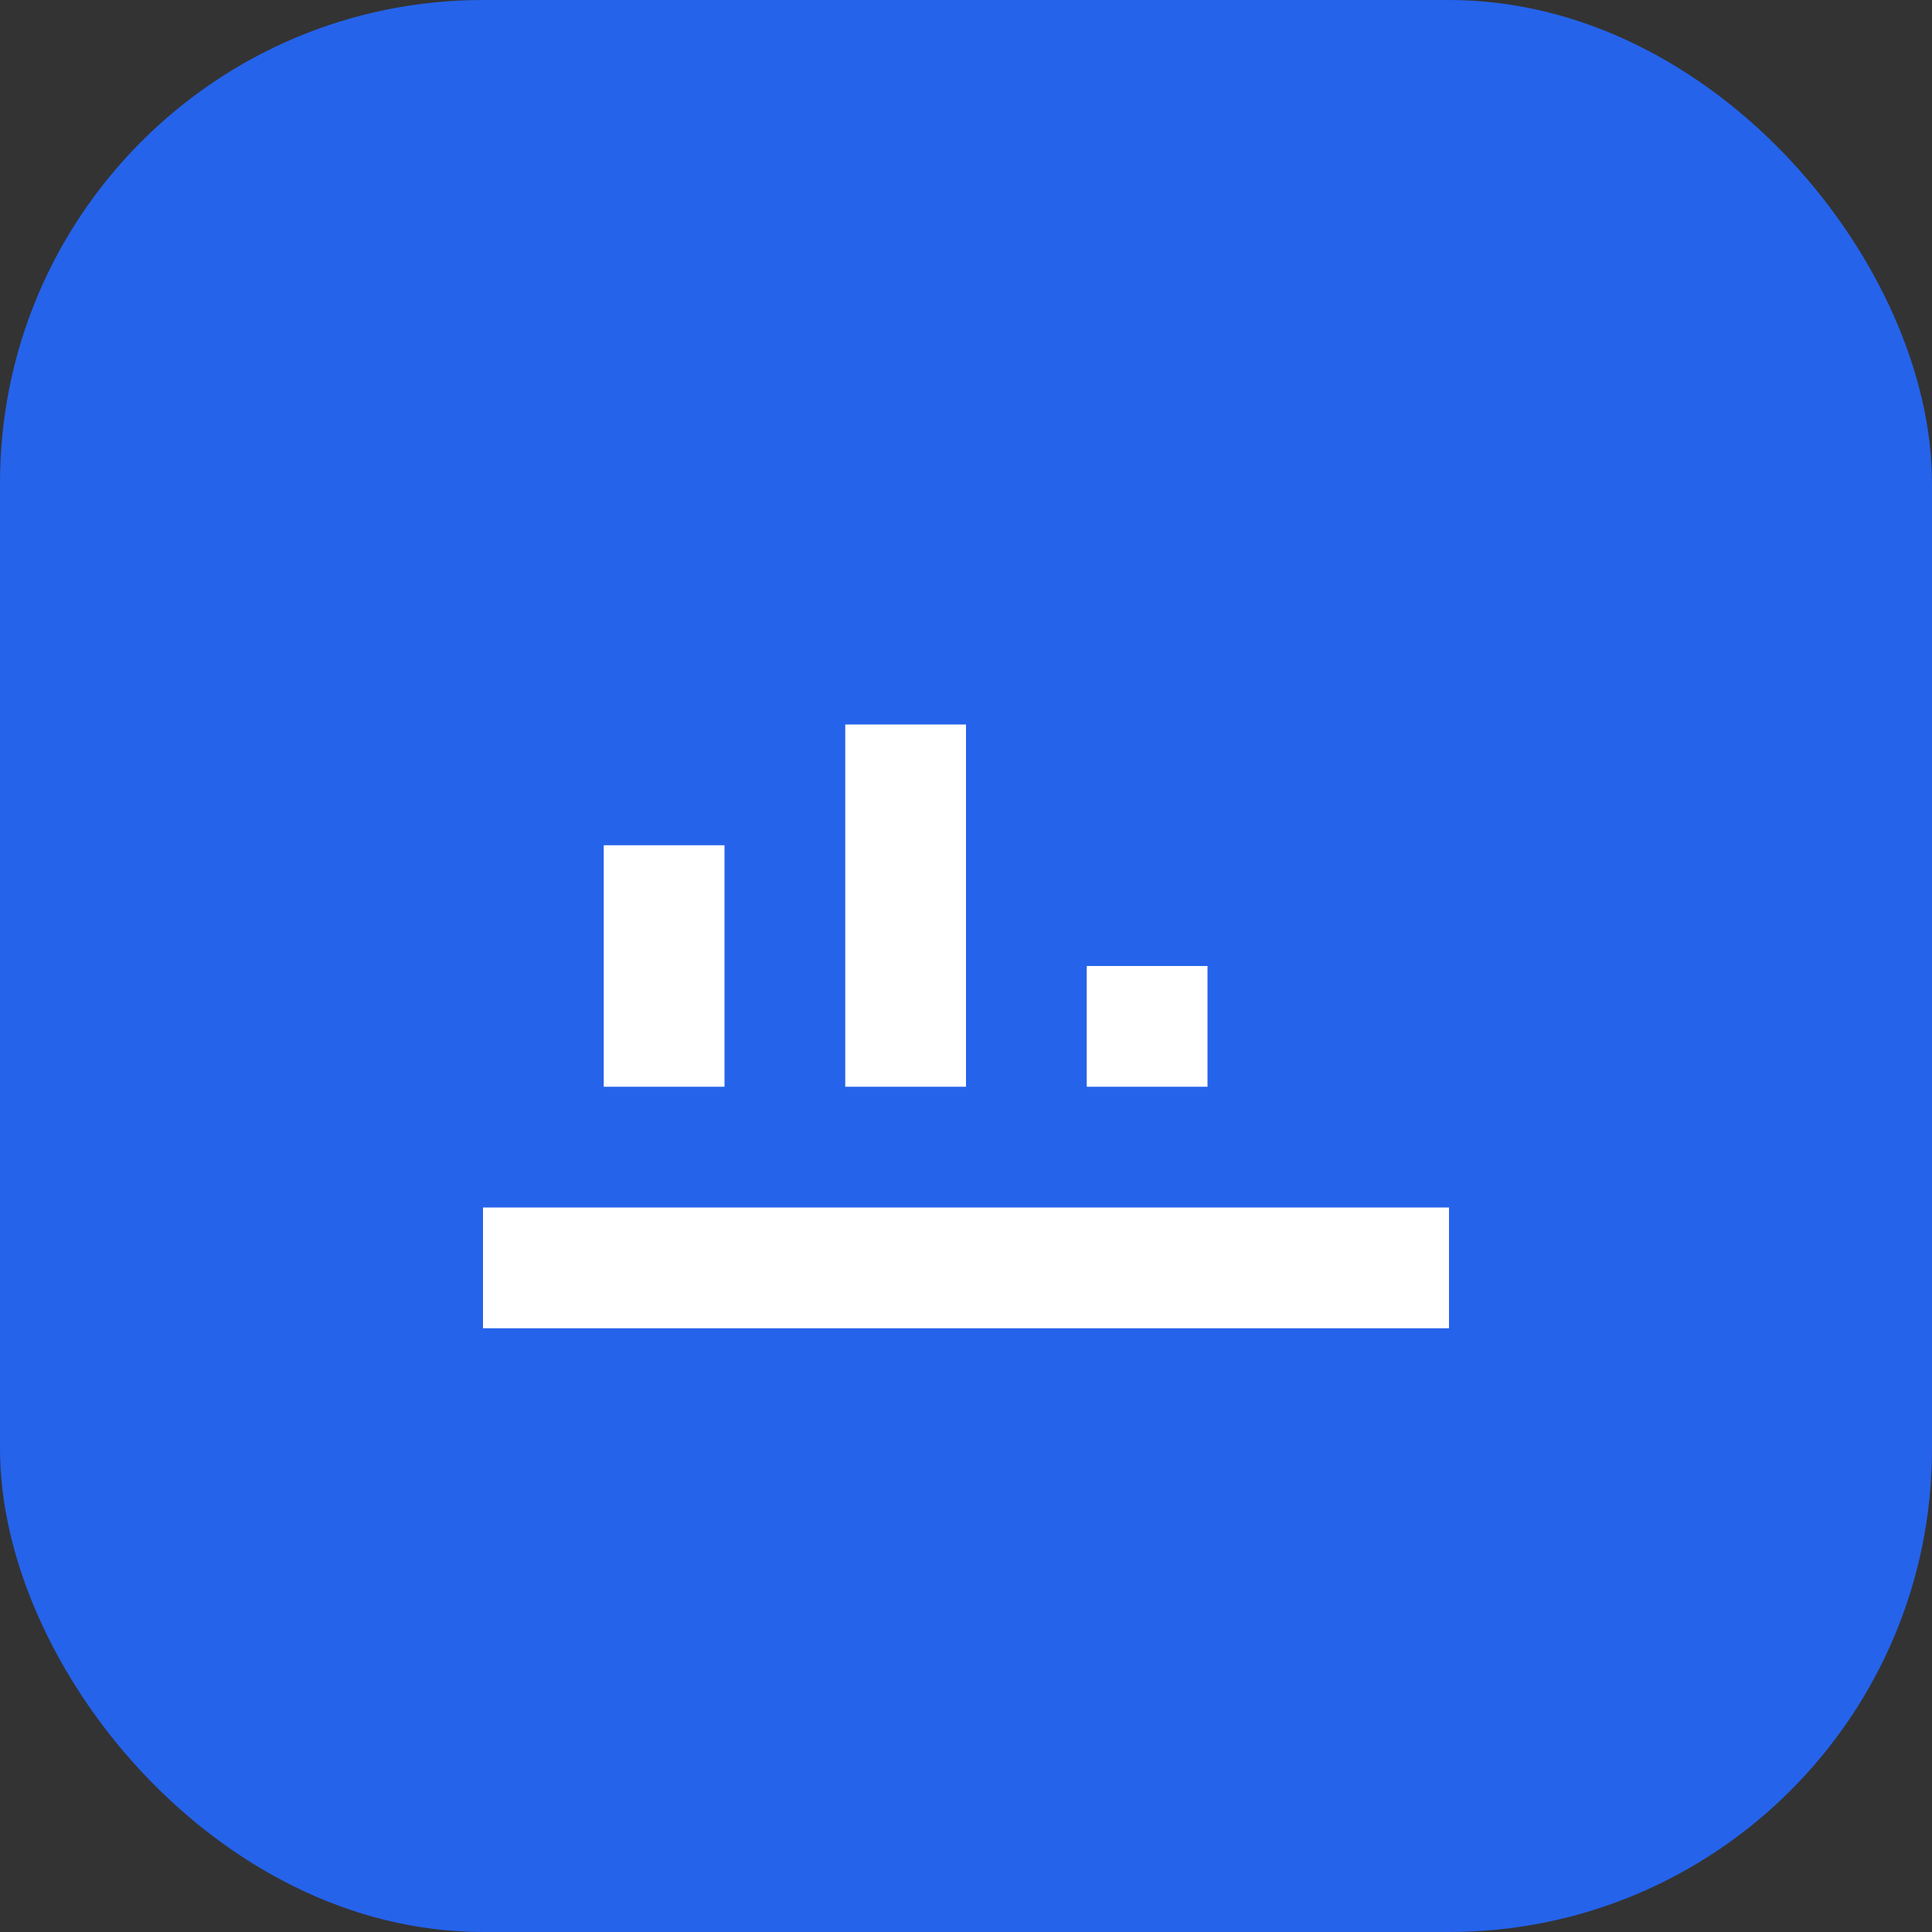 <svg xmlns="http://www.w3.org/2000/svg" width="32" height="32" viewBox="0 0 32 32"><rect x="0" y="0" width="32" height="32" fill="#333333" stroke="none"/><g><rect width="32" height="32" rx="8" fill="#2563eb"/><path d="M8 22v-2h16v2H8zm2-4v-4h2v4h-2zm4 0v-6h2v6h-2zm4 0v-2h2v2h-2z" fill="#fff"/></g></svg>
